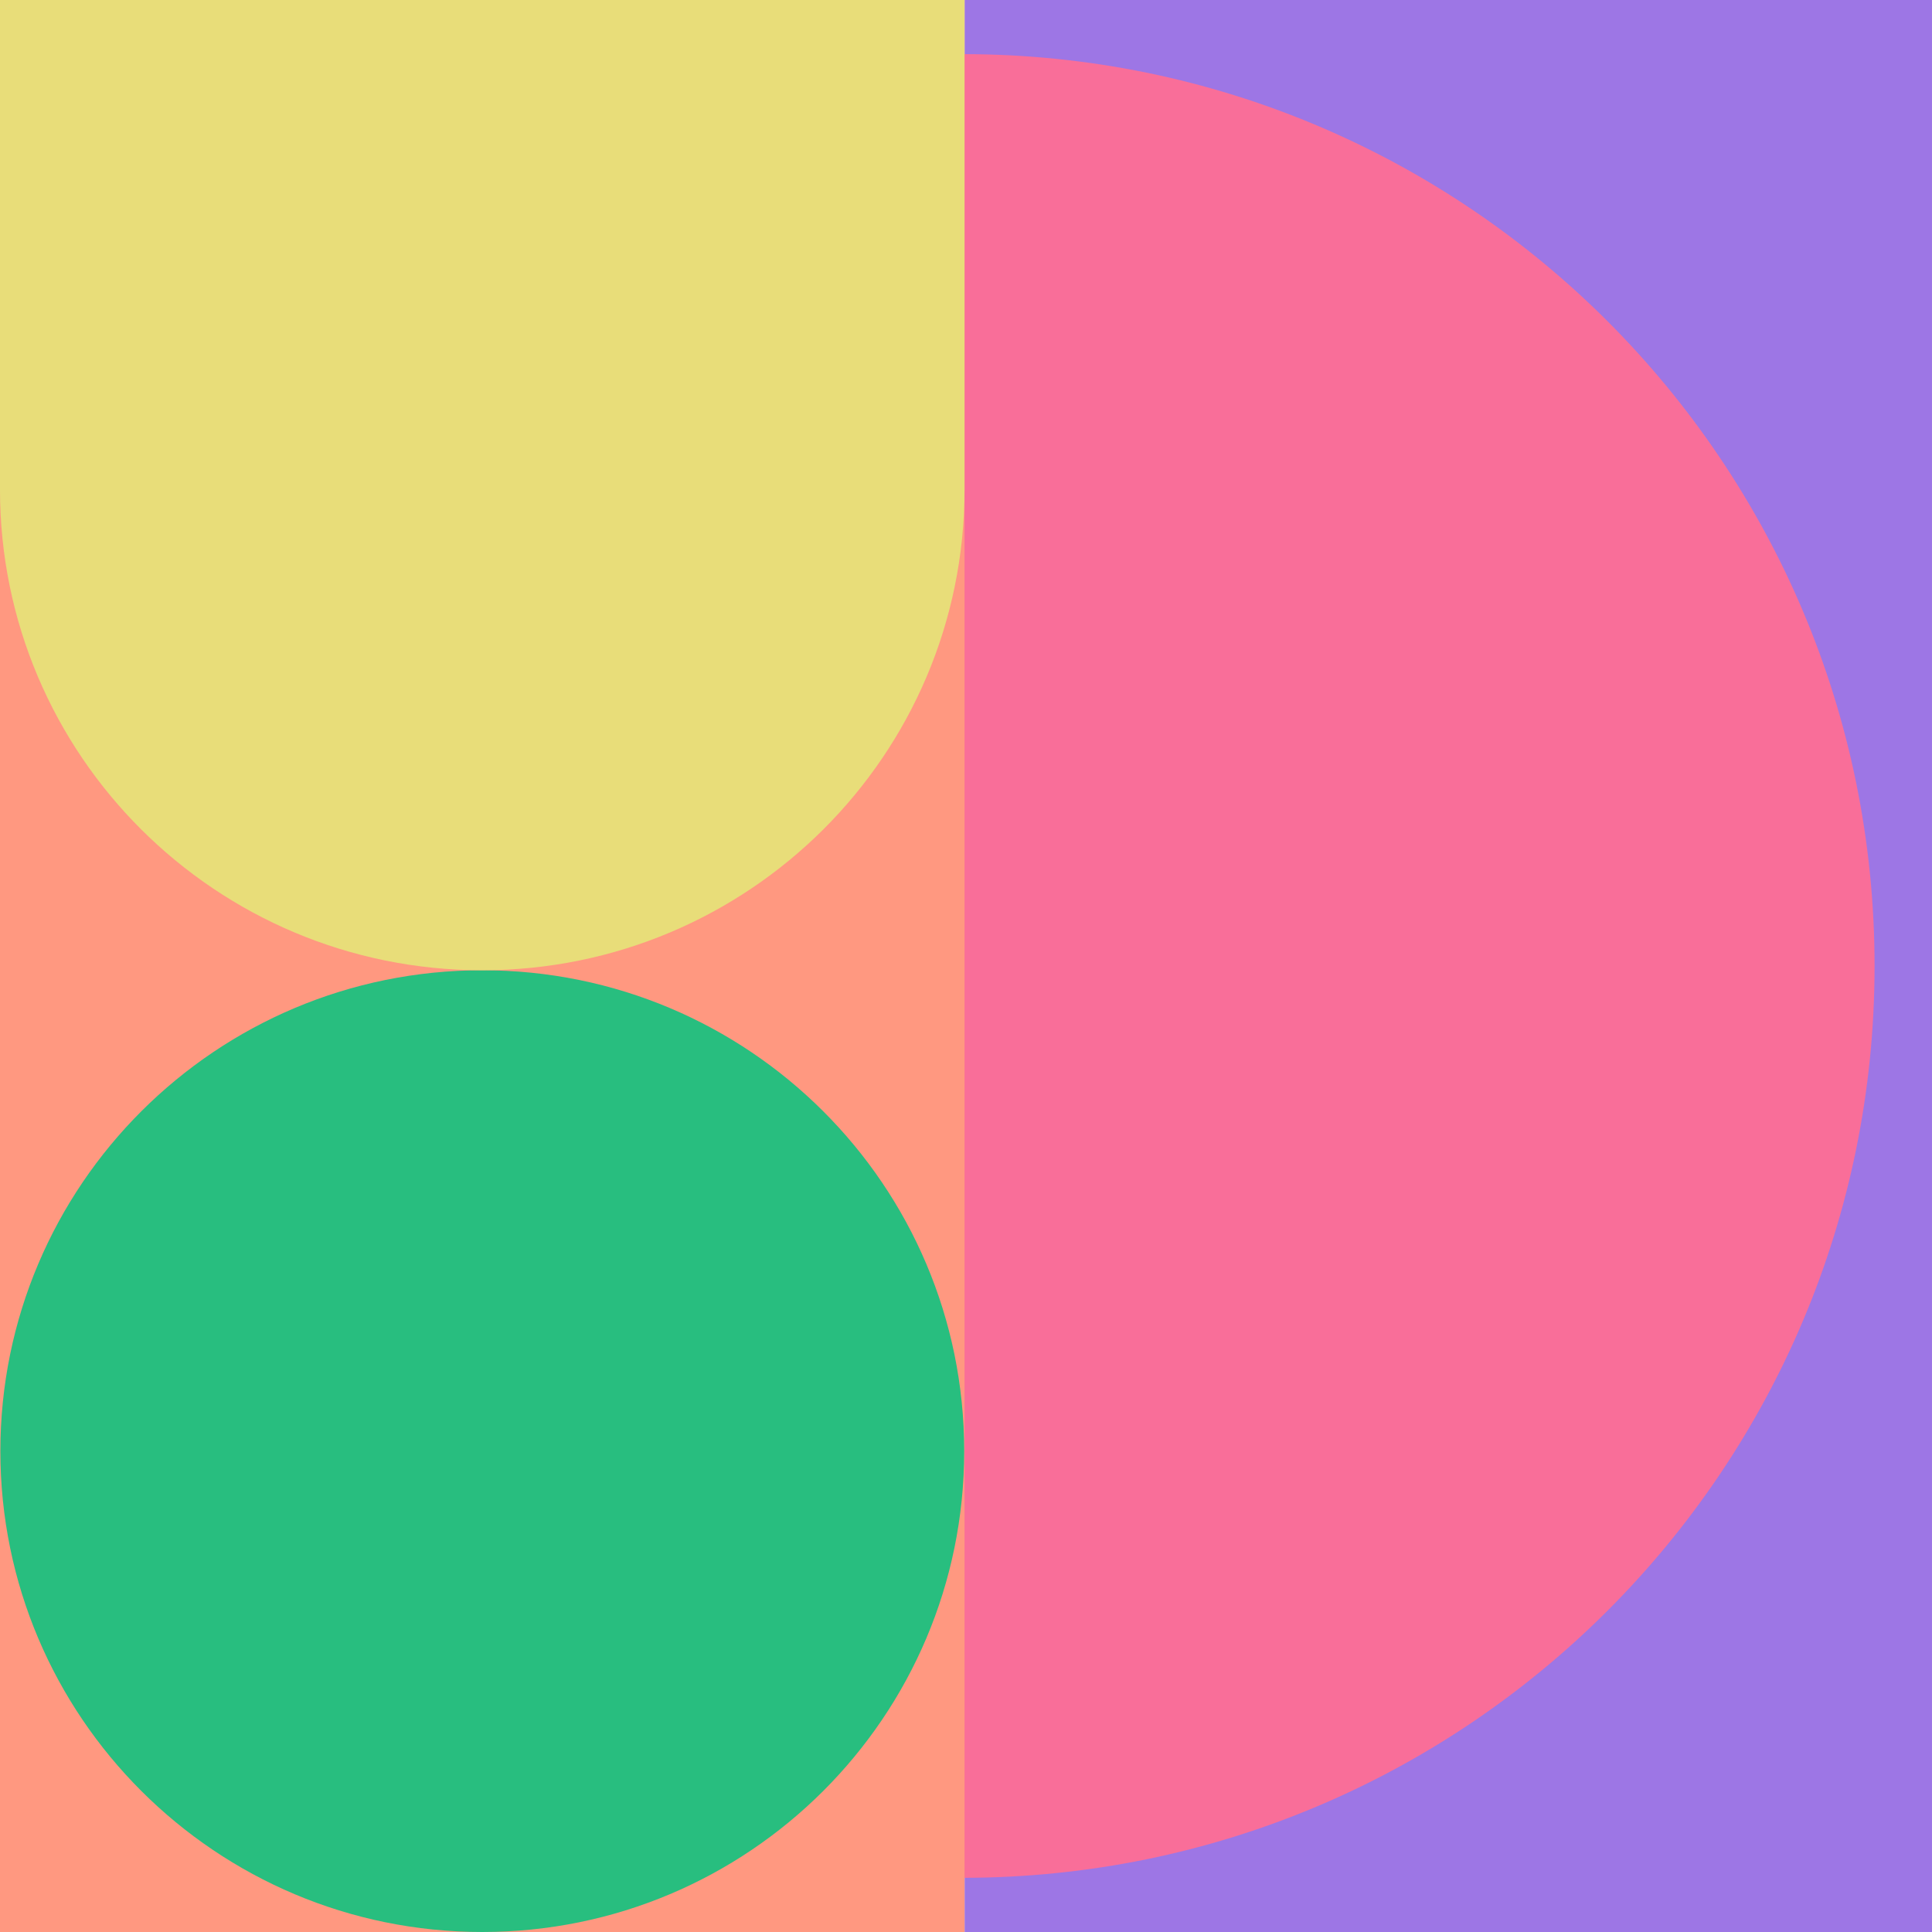 <svg width="592" height="592" viewBox="0 0 592 592" fill="none" xmlns="http://www.w3.org/2000/svg">
<path d="M591.998 0H295.56V592H591.998V0Z" fill="#9D76E5"/>
<path d="M574.403 295.991C574.403 141.675 449.304 16.586 294.998 16.586V575.396C449.314 575.396 574.403 450.306 574.403 295.991Z" fill="#F96E99"/>
<path d="M295.56 0H-0.002V592H295.56V0Z" fill="#FF9880"/>
<path d="M147.781 592C229.335 592 295.448 526.03 295.448 444.651C295.448 363.272 229.335 297.302 147.781 297.302C66.227 297.302 0.114 363.272 0.114 444.651C0.114 526.03 66.227 592 147.781 592Z" fill="#28BE7F"/>
<path d="M-0.002 0V150.011C-0.002 231.359 66.162 297.301 147.774 297.301C229.386 297.301 295.55 231.359 295.55 150.011V0H-0.002Z" fill="#E8DD79"/>
</svg>
